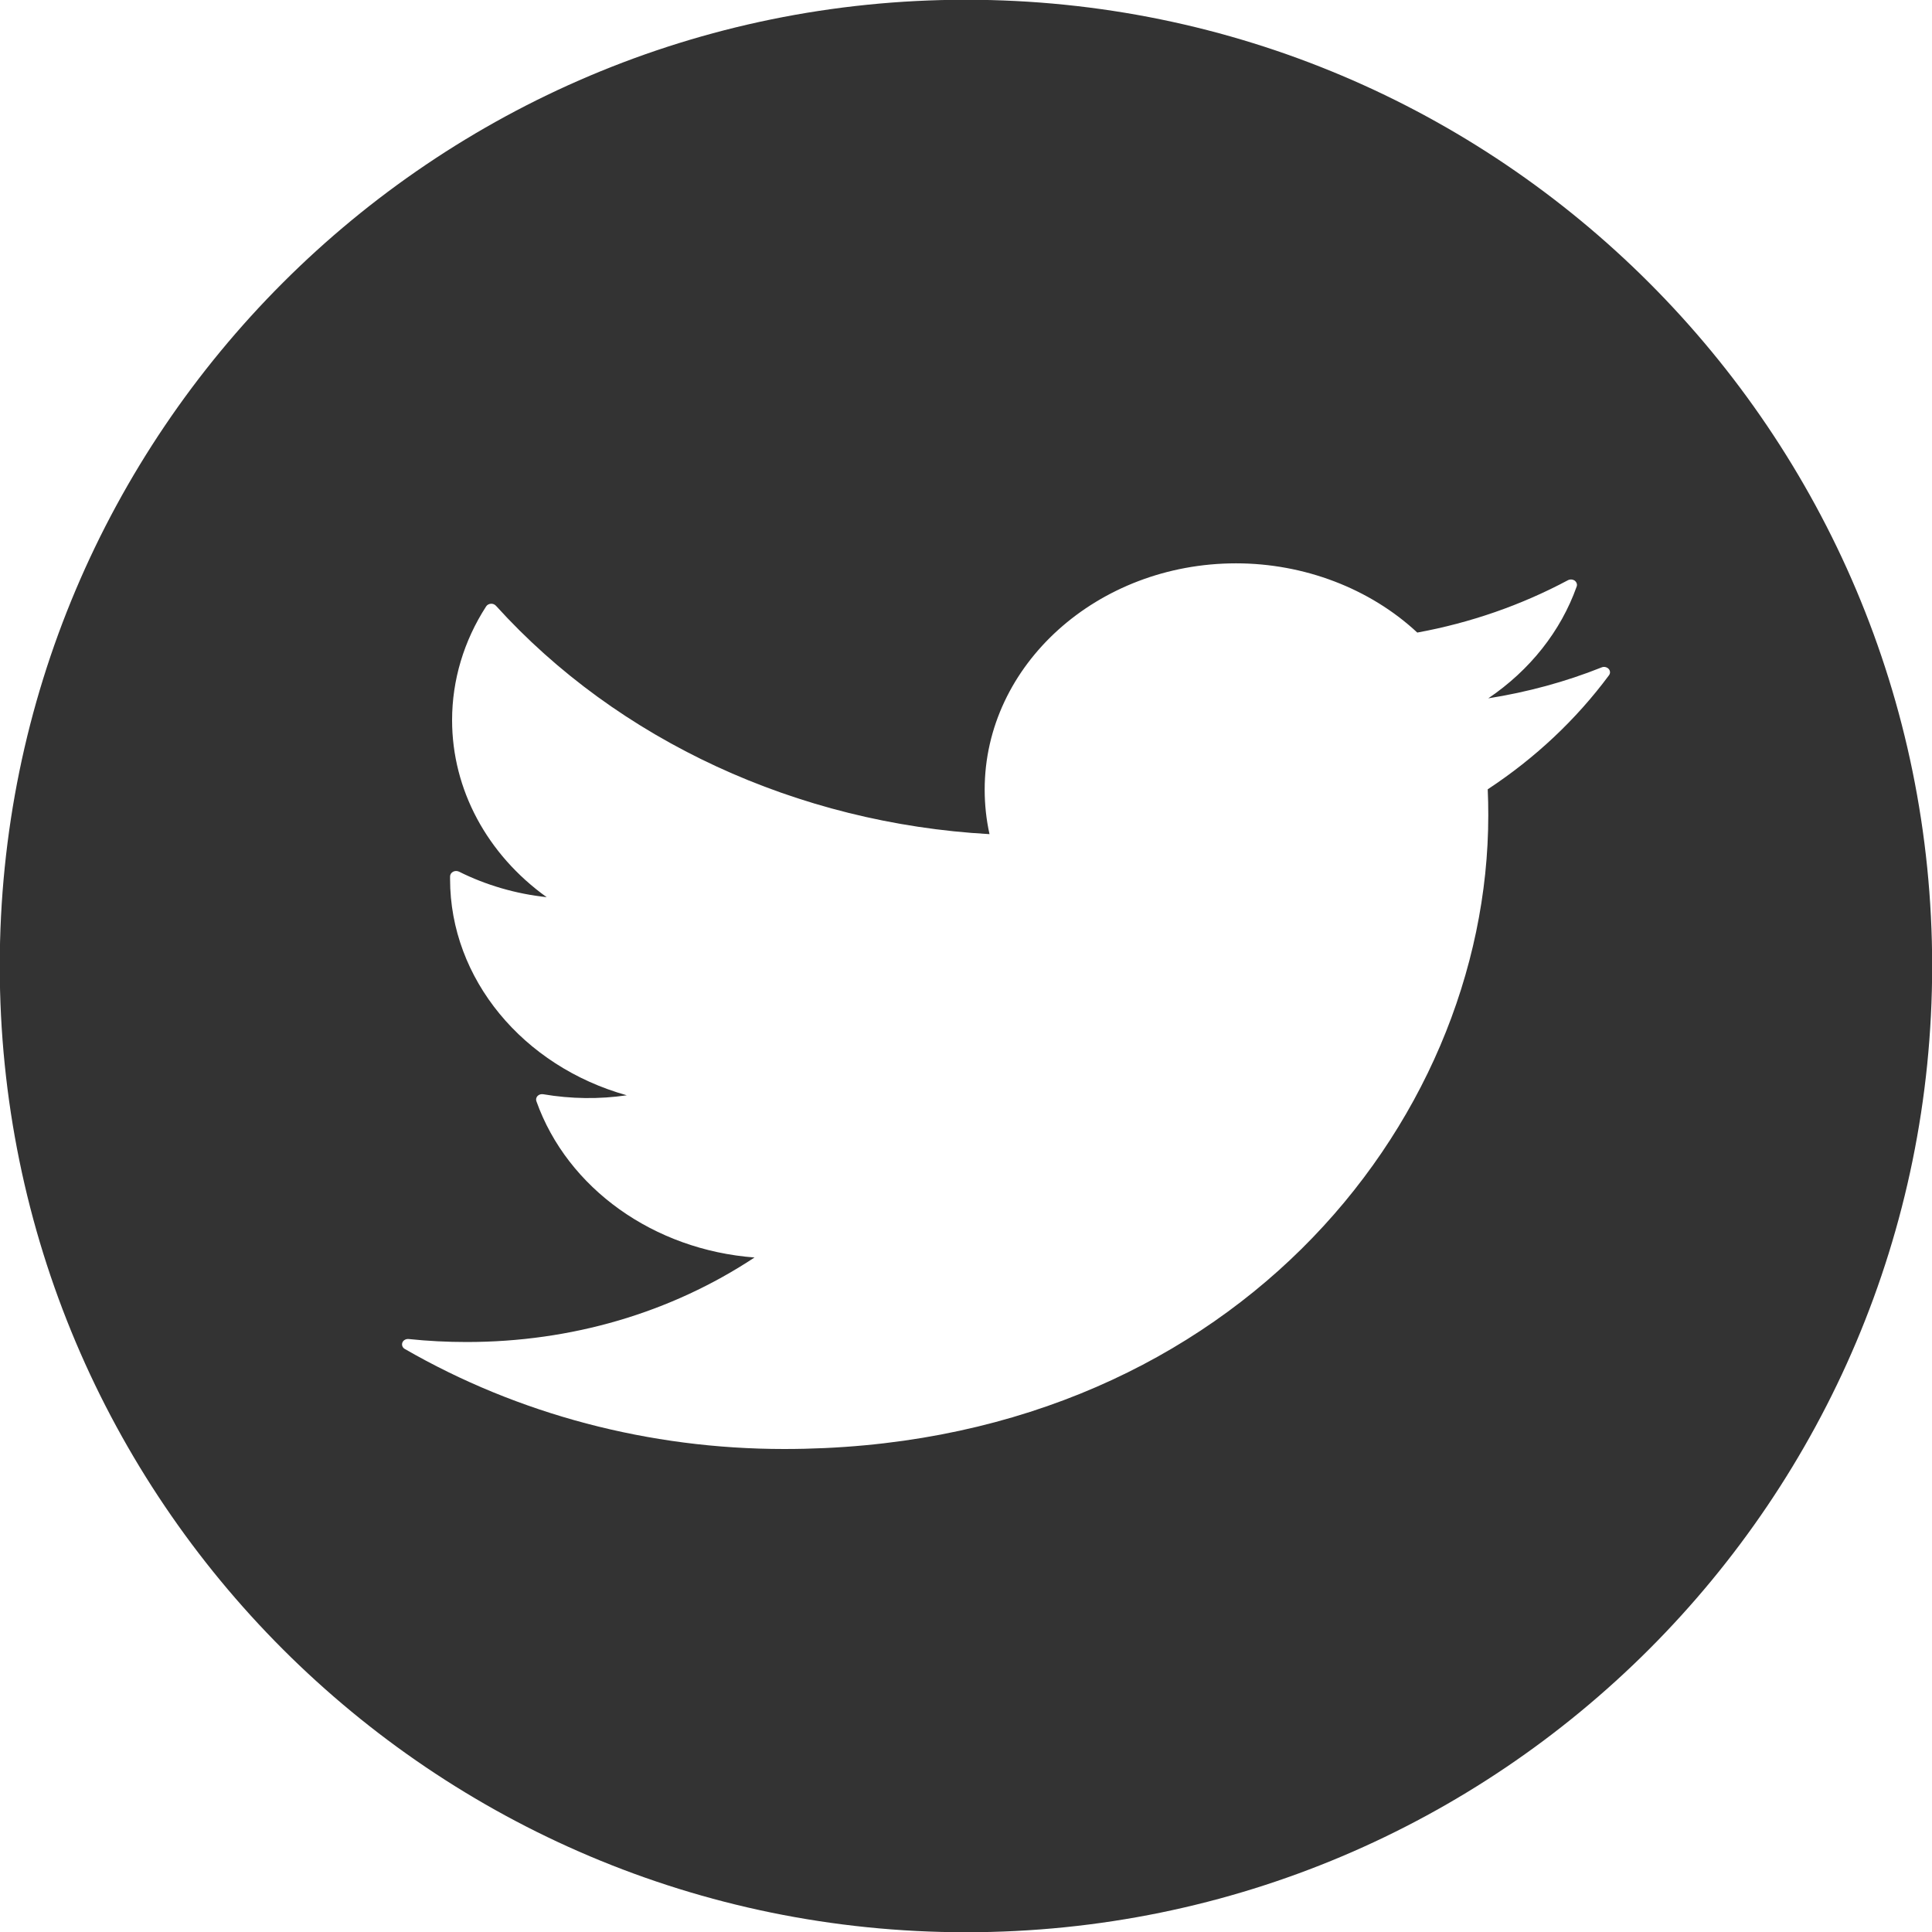 <svg xmlns="http://www.w3.org/2000/svg" xmlns:xlink="http://www.w3.org/1999/xlink" preserveAspectRatio="xMidYMid" width="24" height="24" viewBox="0 0 24 24">
  <defs>
    <style>
      .cls-1 {
        fill: #333;
        fill-rule: evenodd;
      }
    </style>
  </defs>
  <path d="M12.000,24.003 C5.372,24.003 -0.003,18.628 -0.003,12.000 C-0.003,5.372 5.372,-0.003 12.000,-0.003 C18.628,-0.003 24.002,5.372 24.002,12.000 C24.002,18.628 18.628,24.003 12.000,24.003 ZM19.983,8.309 C19.961,8.286 19.925,8.278 19.895,8.291 C19.447,8.470 18.974,8.598 18.488,8.675 C19.005,8.325 19.389,7.841 19.586,7.286 C19.596,7.260 19.585,7.231 19.562,7.213 C19.537,7.196 19.504,7.194 19.477,7.208 C18.896,7.518 18.266,7.737 17.606,7.858 C17.019,7.311 16.201,6.998 15.355,6.998 C13.633,6.998 12.232,8.259 12.232,9.809 C12.232,9.996 12.252,10.182 12.292,10.362 C9.907,10.229 7.677,9.199 6.161,7.525 C6.145,7.508 6.122,7.498 6.097,7.500 C6.073,7.502 6.051,7.514 6.039,7.533 C5.762,7.961 5.616,8.449 5.616,8.946 C5.616,9.808 6.051,10.614 6.791,11.145 C6.410,11.104 6.038,10.996 5.702,10.828 C5.679,10.817 5.651,10.817 5.628,10.829 C5.606,10.841 5.592,10.862 5.591,10.886 L5.591,10.921 C5.591,12.159 6.497,13.246 7.786,13.606 C7.446,13.656 7.094,13.652 6.748,13.593 C6.722,13.589 6.696,13.596 6.678,13.614 C6.661,13.632 6.655,13.657 6.663,13.679 C7.049,14.765 8.124,15.527 9.373,15.621 C8.331,16.309 7.098,16.671 5.796,16.671 C5.556,16.671 5.314,16.659 5.078,16.634 C5.044,16.630 5.010,16.648 4.999,16.677 C4.987,16.707 4.999,16.740 5.028,16.757 C6.438,17.570 8.067,18.000 9.741,18.000 C15.216,18.000 18.488,13.997 18.488,10.127 C18.488,10.019 18.486,9.912 18.481,9.805 C19.072,9.416 19.578,8.940 19.987,8.389 C20.006,8.364 20.004,8.332 19.983,8.309 Z" class="cls-1"/>
</svg>
